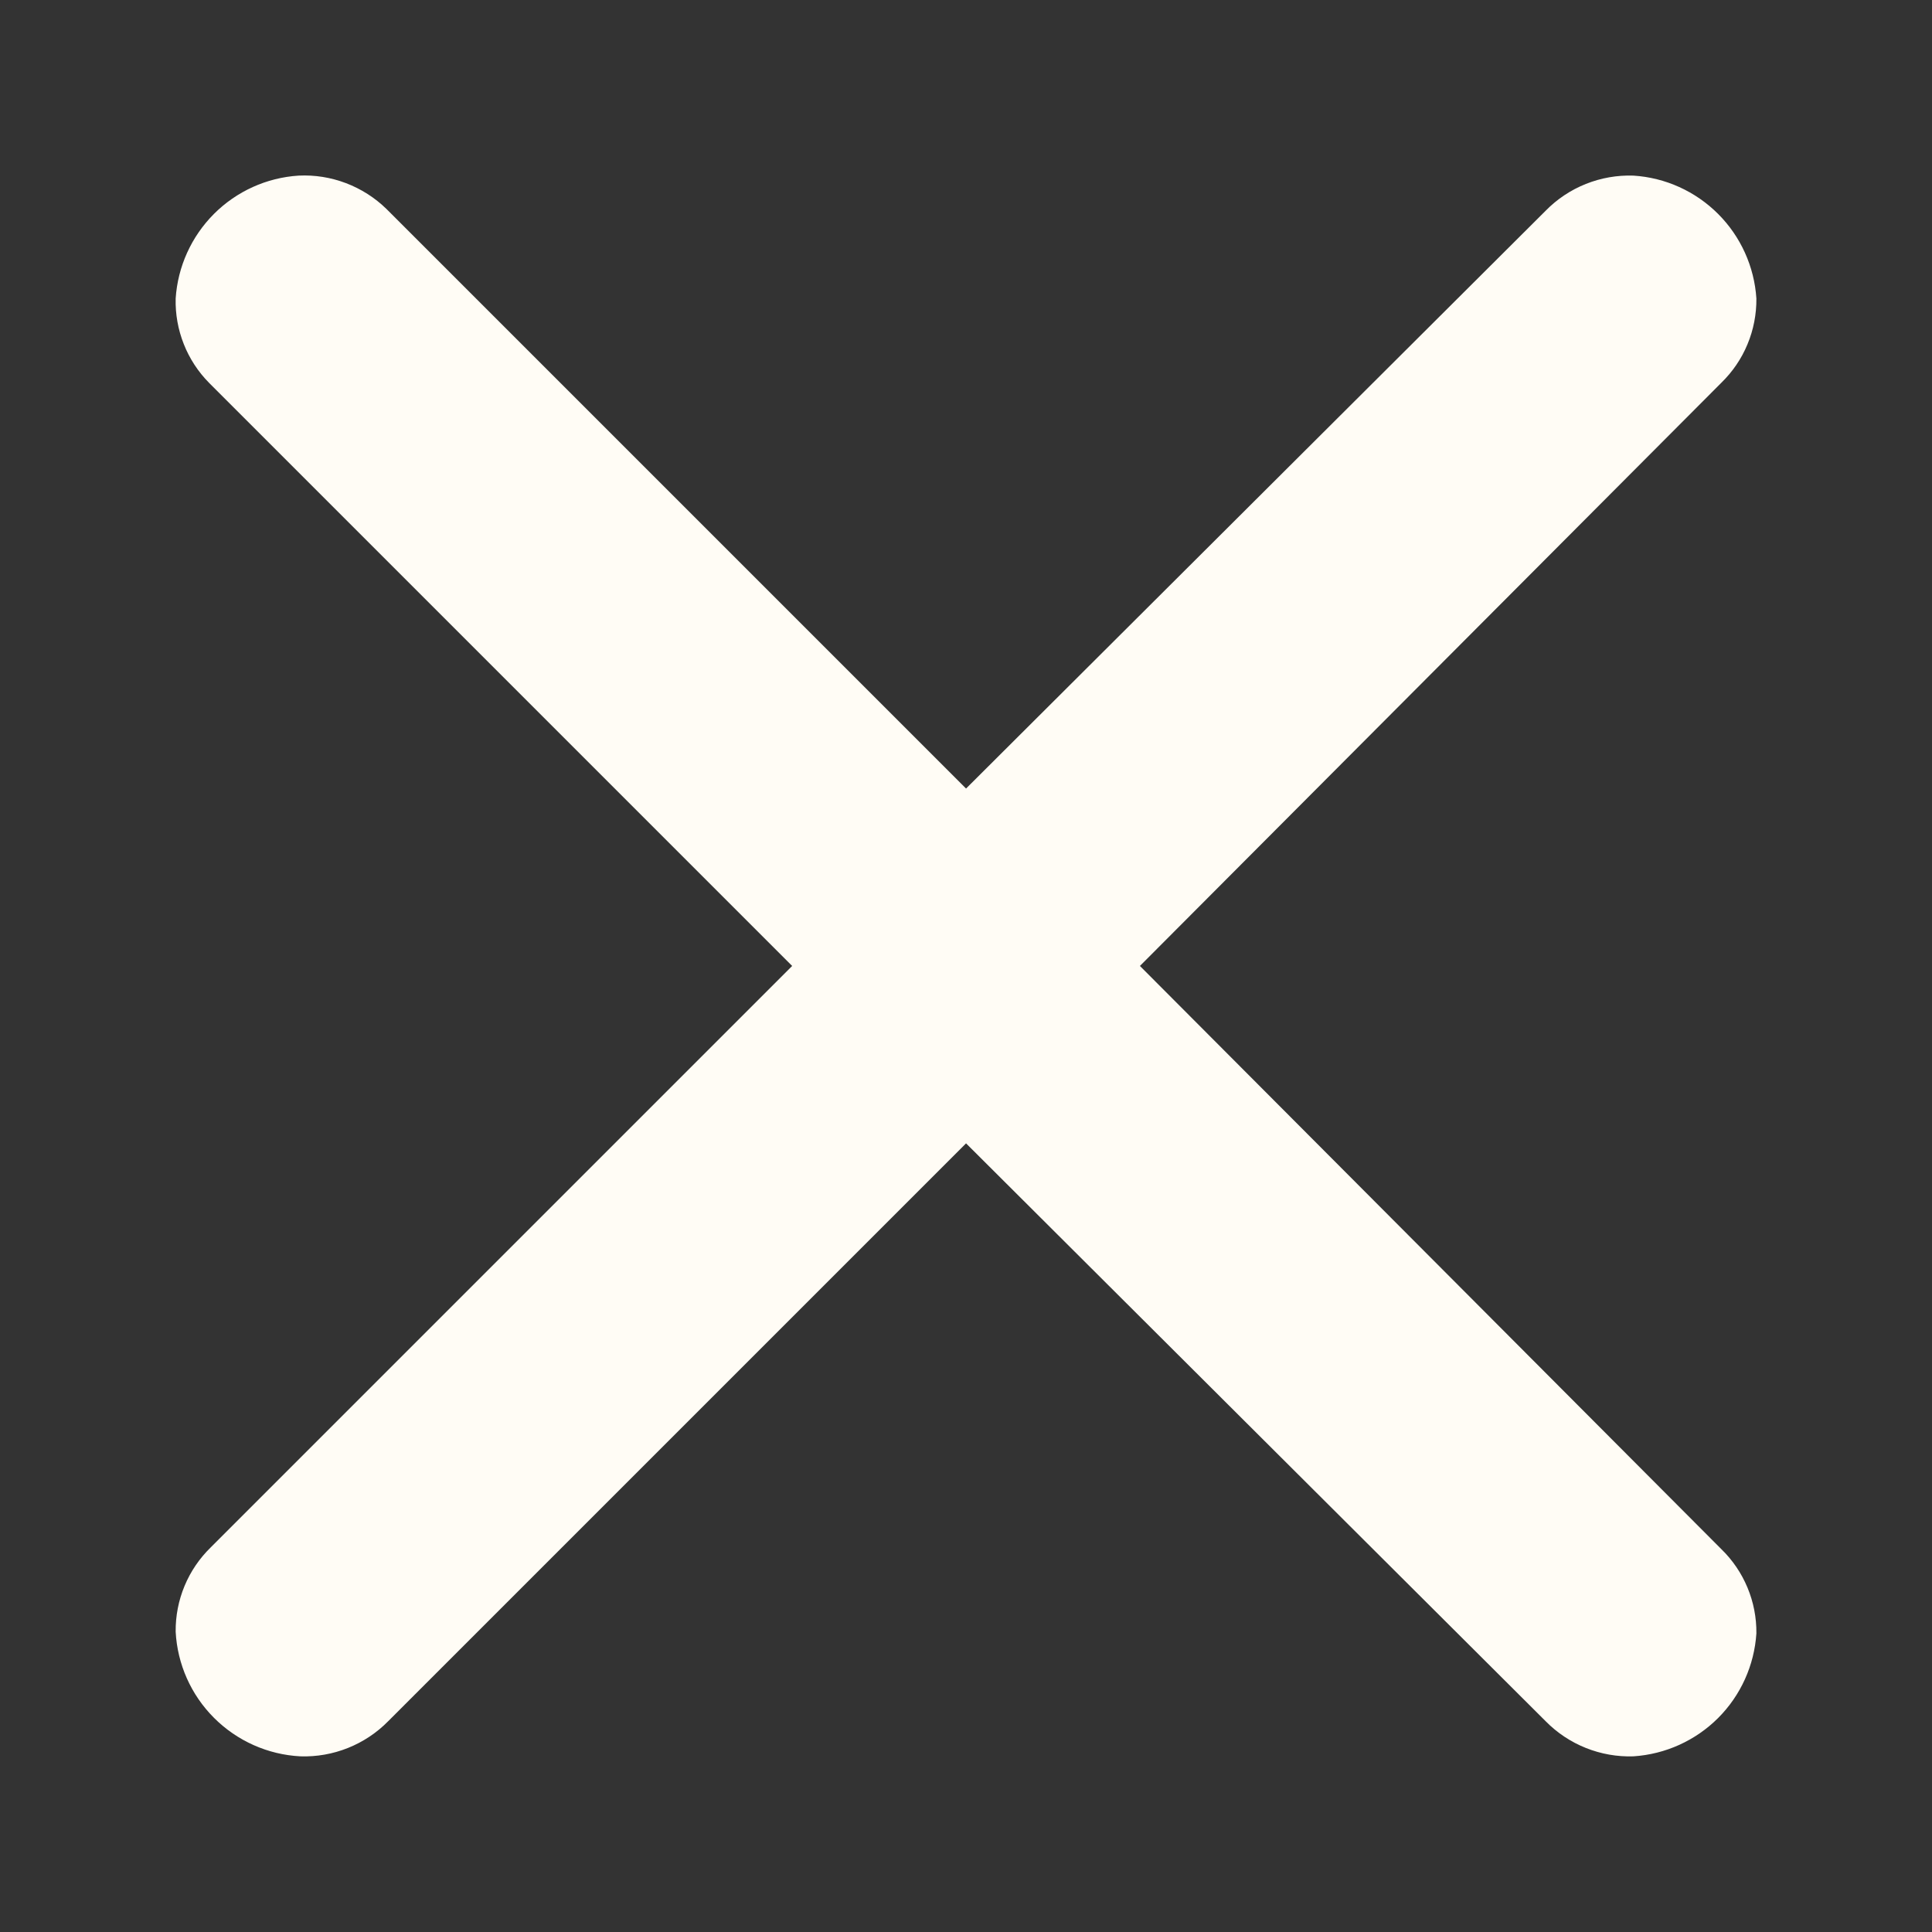 <svg width="39" height="39" viewBox="0 0 39 39" fill="none" xmlns="http://www.w3.org/2000/svg">
<rect x="0" y="0" width="39" height="39" fill="#333333" stroke="none"/>
<path d="M7.801 4.218L19.501 15.918L31.201 4.254C31.431 4.019 31.707 3.835 32.013 3.713C32.318 3.591 32.645 3.534 32.973 3.545C33.618 3.586 34.225 3.861 34.682 4.318C35.139 4.775 35.413 5.382 35.455 6.026C35.458 6.343 35.397 6.658 35.275 6.95C35.154 7.243 34.973 7.507 34.746 7.728L23.011 19.499L34.746 31.27C35.207 31.717 35.462 32.334 35.455 32.972C35.413 33.617 35.139 34.224 34.682 34.681C34.225 35.137 33.618 35.412 32.973 35.454C32.645 35.465 32.318 35.407 32.013 35.285C31.707 35.163 31.431 34.979 31.201 34.745L19.501 23.08L7.836 34.745C7.606 34.979 7.329 35.163 7.024 35.285C6.719 35.407 6.392 35.465 6.063 35.454C5.407 35.42 4.786 35.143 4.321 34.678C3.856 34.214 3.58 33.593 3.546 32.937C3.543 32.62 3.604 32.305 3.726 32.013C3.848 31.72 4.028 31.456 4.255 31.235L15.991 19.499L4.22 7.728C3.999 7.504 3.825 7.238 3.71 6.946C3.594 6.654 3.538 6.341 3.546 6.026C3.588 5.382 3.863 4.775 4.319 4.318C4.776 3.861 5.383 3.586 6.028 3.545C6.354 3.529 6.679 3.581 6.984 3.697C7.289 3.813 7.567 3.99 7.801 4.218Z" fill="#FFFCF5"/>
</svg>
